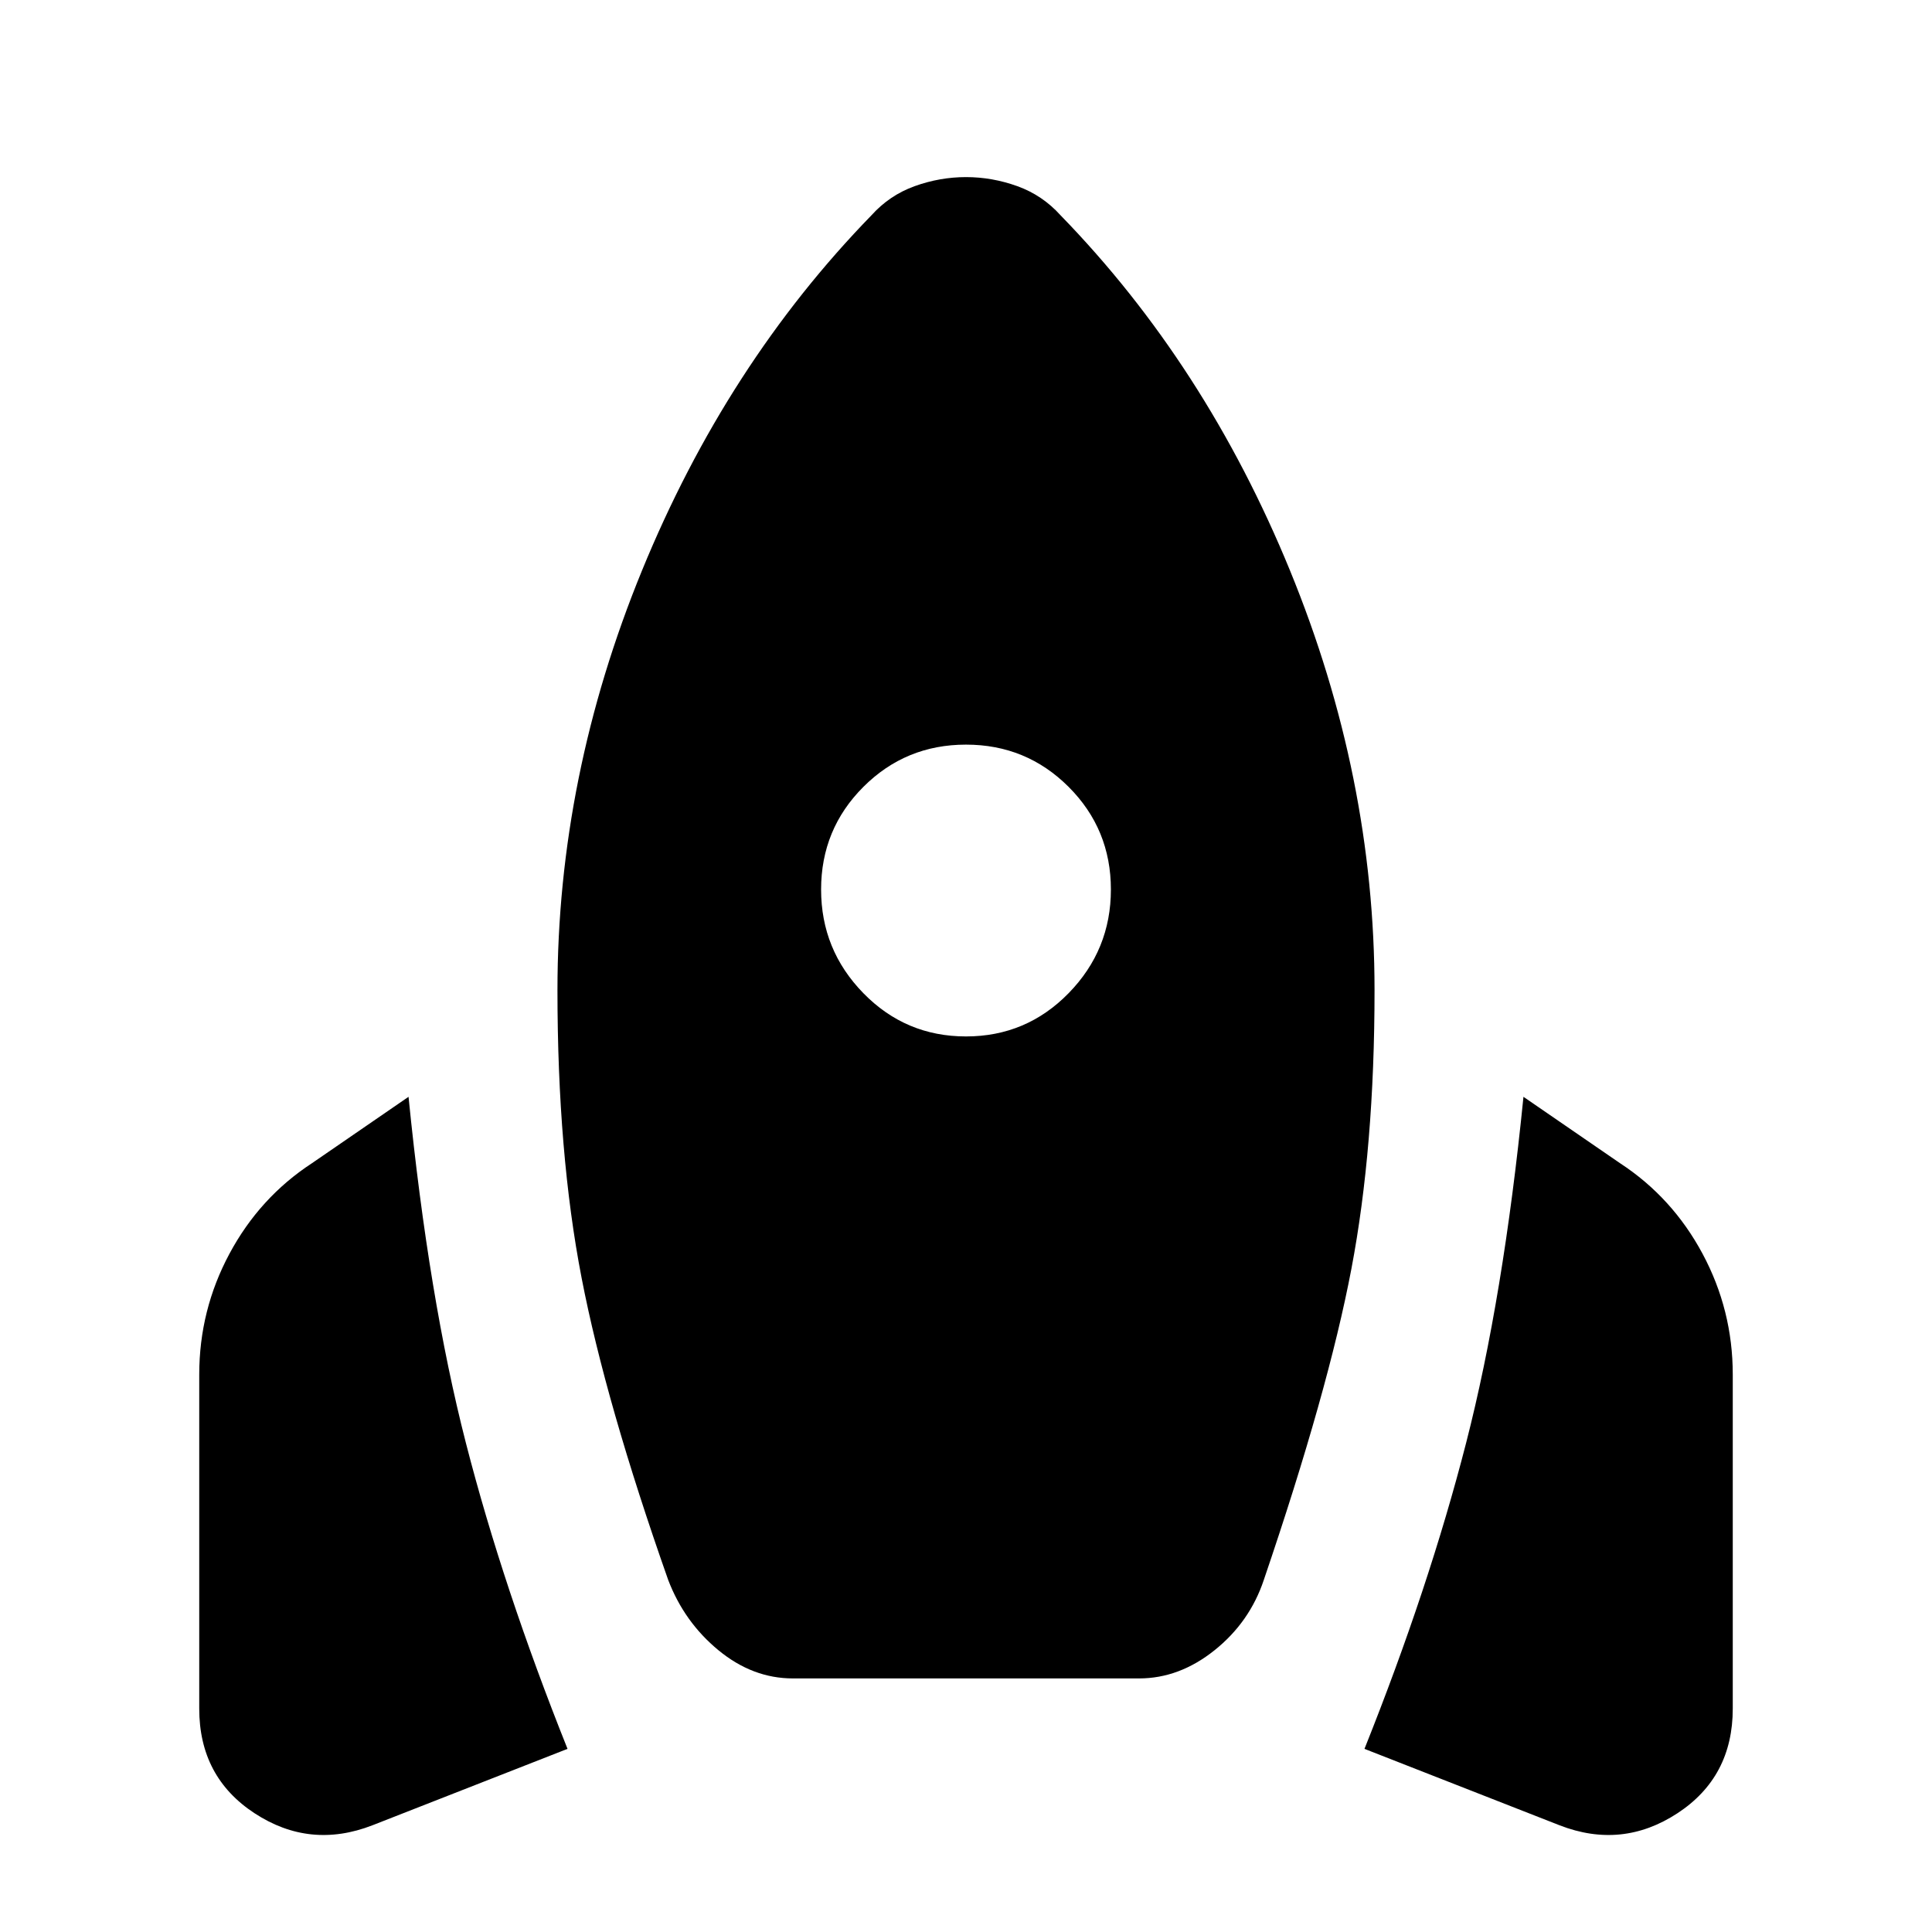 <svg xmlns="http://www.w3.org/2000/svg" height="24" viewBox="0 -960 960 960" width="24"><path d="M185-53q-31 12-58.5-6T99-111v-166q0-32 15-60t41-45l48-33q10 100 28.5 172T282-91l-97 38Zm209-73q-20 0-37-14t-25-35q-31-88-43-150t-12-143q0-106 42-208.5T433-853q9-10 21.5-14.5T480-872q13 0 25.5 4.5T527-853q72 74 114 176.5T683-468q0 78-11.5 138.5T628-175q-7 21-24.5 35T566-126H394Zm86-319q30 0 51-21.5t21-51.5q0-30-21-51t-51-21q-30 0-51 21t-21 51q0 30 21 51.5t51 21.5ZM775-53l-97-38q32-80 50.5-152T757-415l48 33q26 17 41 45t15 60v166q0 34-27.5 52T775-53Z"/></svg>